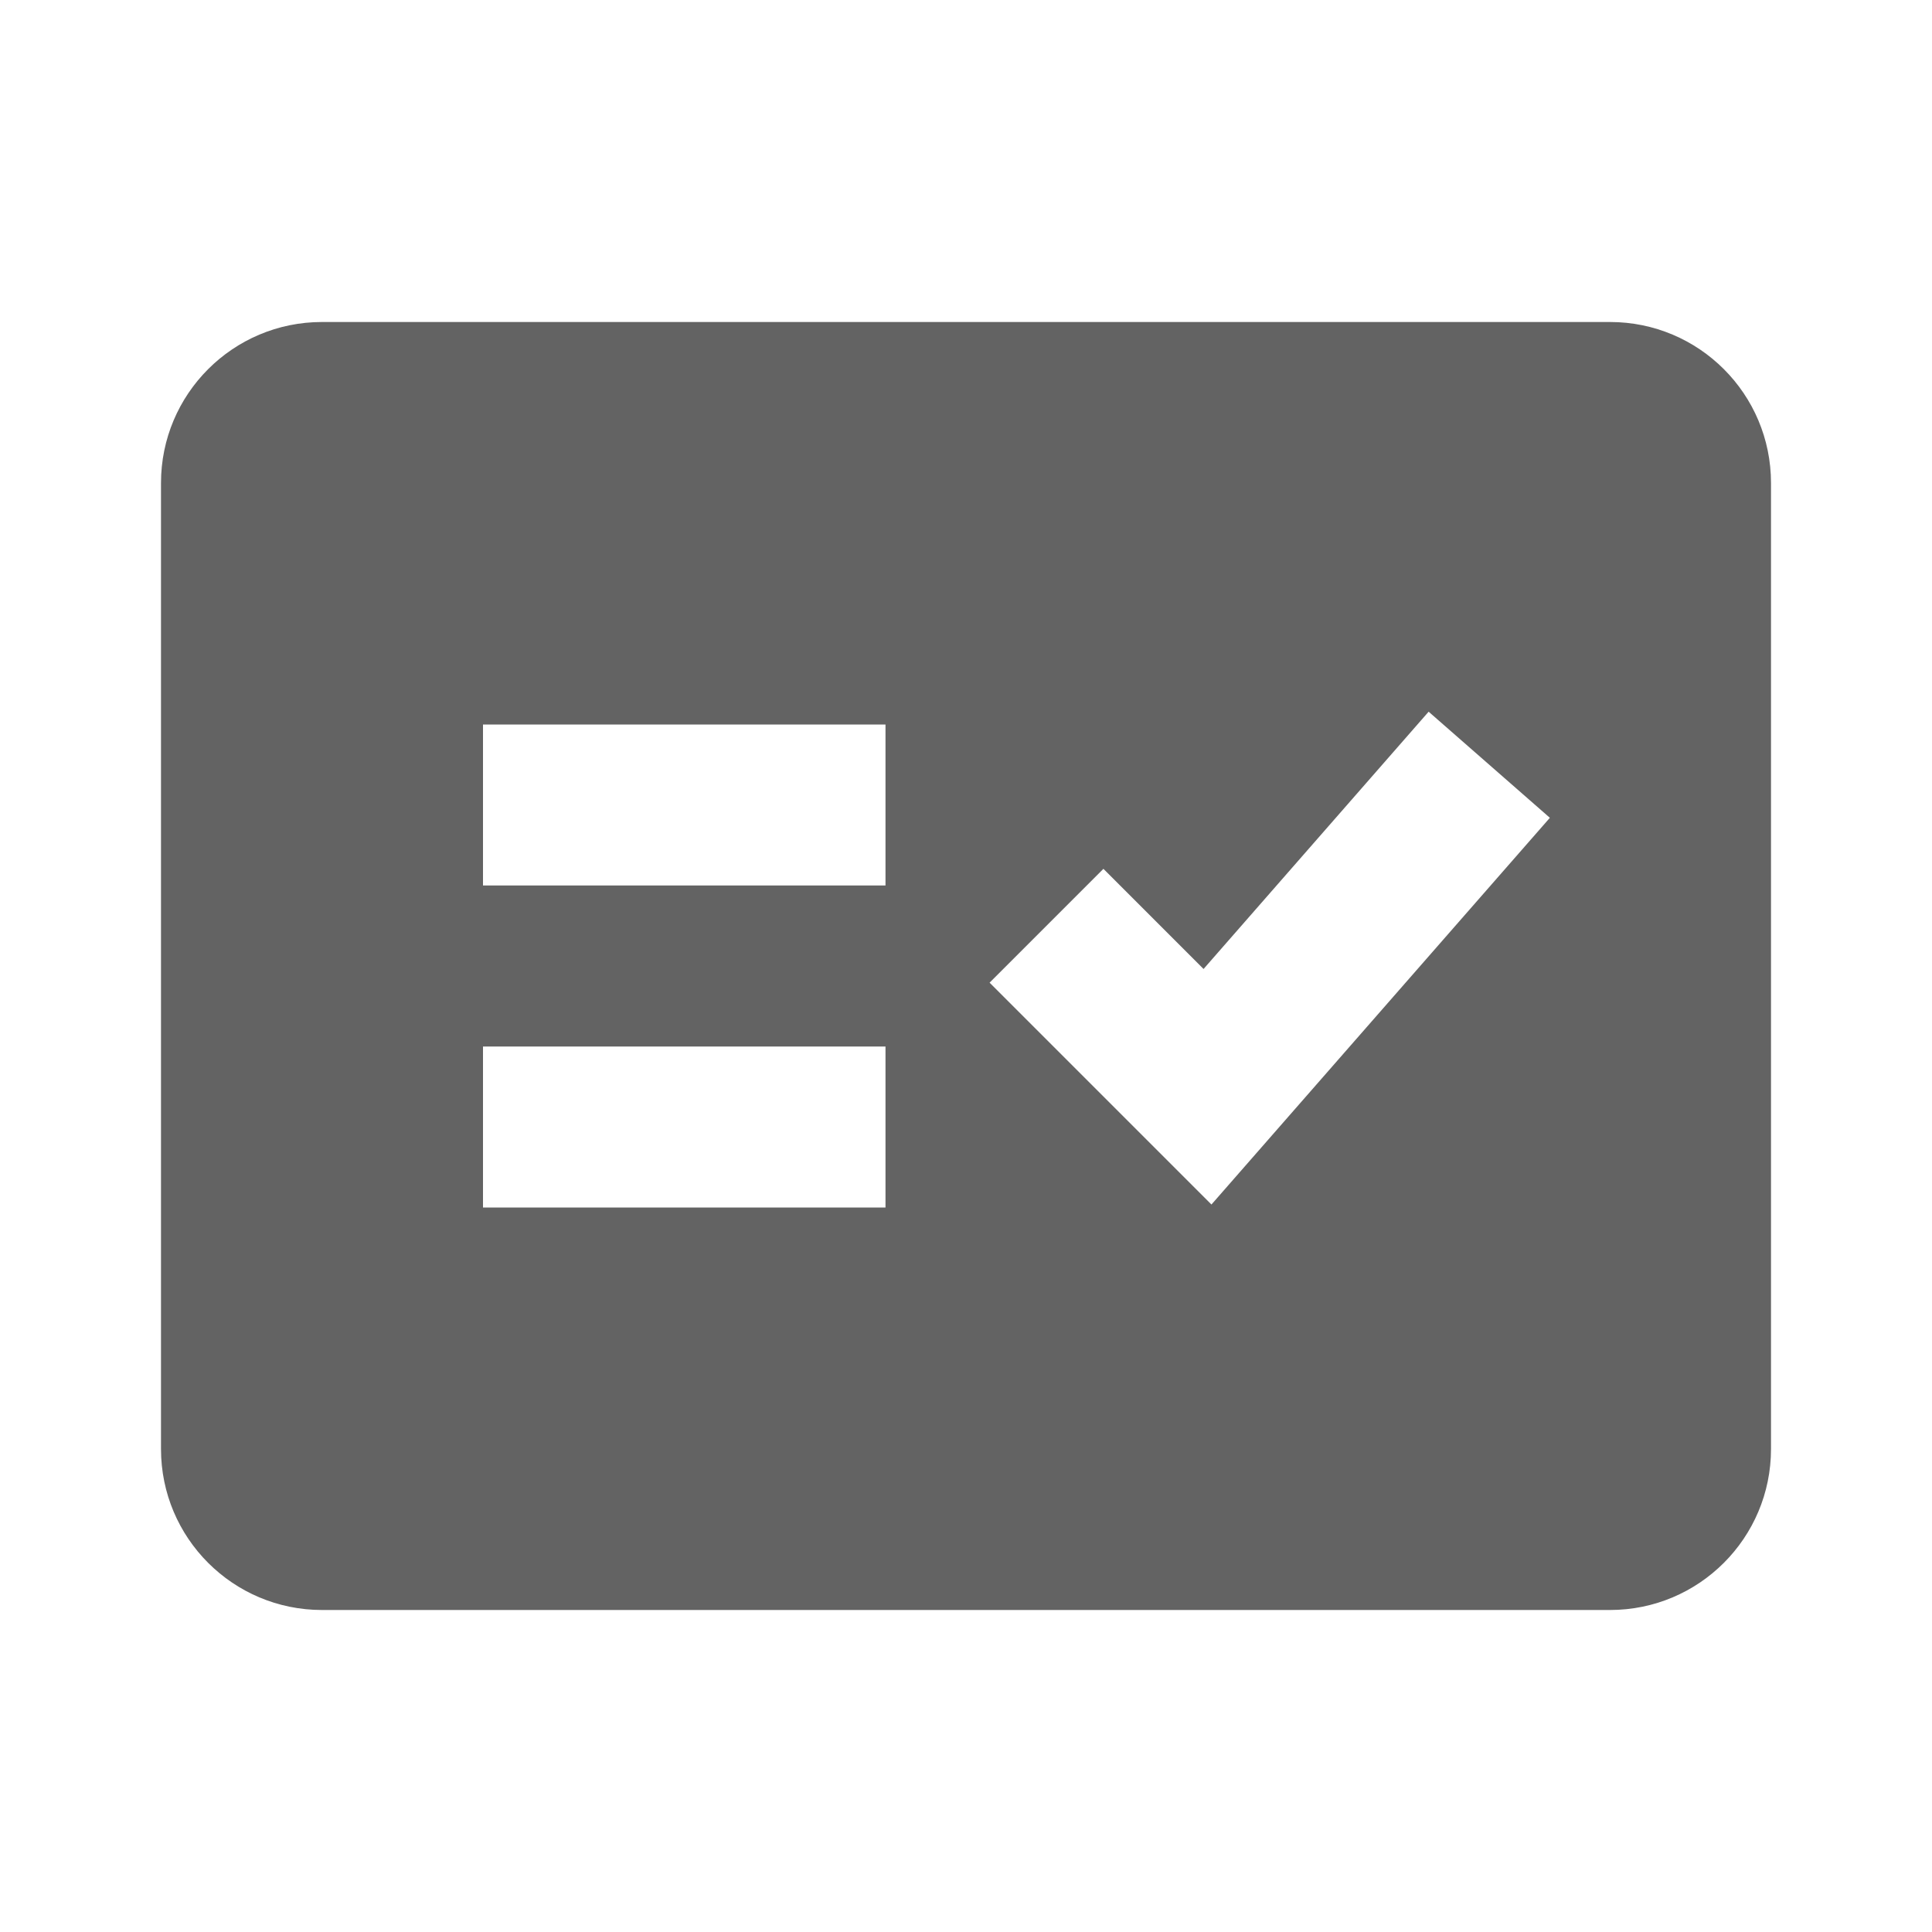 <svg width="24" height="24" viewBox="0 0 24 24" fill="none" xmlns="http://www.w3.org/2000/svg">
<path fill-rule="evenodd" clip-rule="evenodd" d="M20 4H4C2.895 4 2 4.895 2 6V18C2 19.105 2.895 20 4 20H20C21.105 20 22 19.105 22 18V6C22 4.895 21.105 4 20 4ZM12.293 12.207L13.707 10.793L14.951 12.037L17.747 8.841L19.253 10.159L15.049 14.963L12.293 12.207ZM6 9H11V11H6V9ZM11 13H6V15H11V13Z" fill="#636363"/>
</svg>
